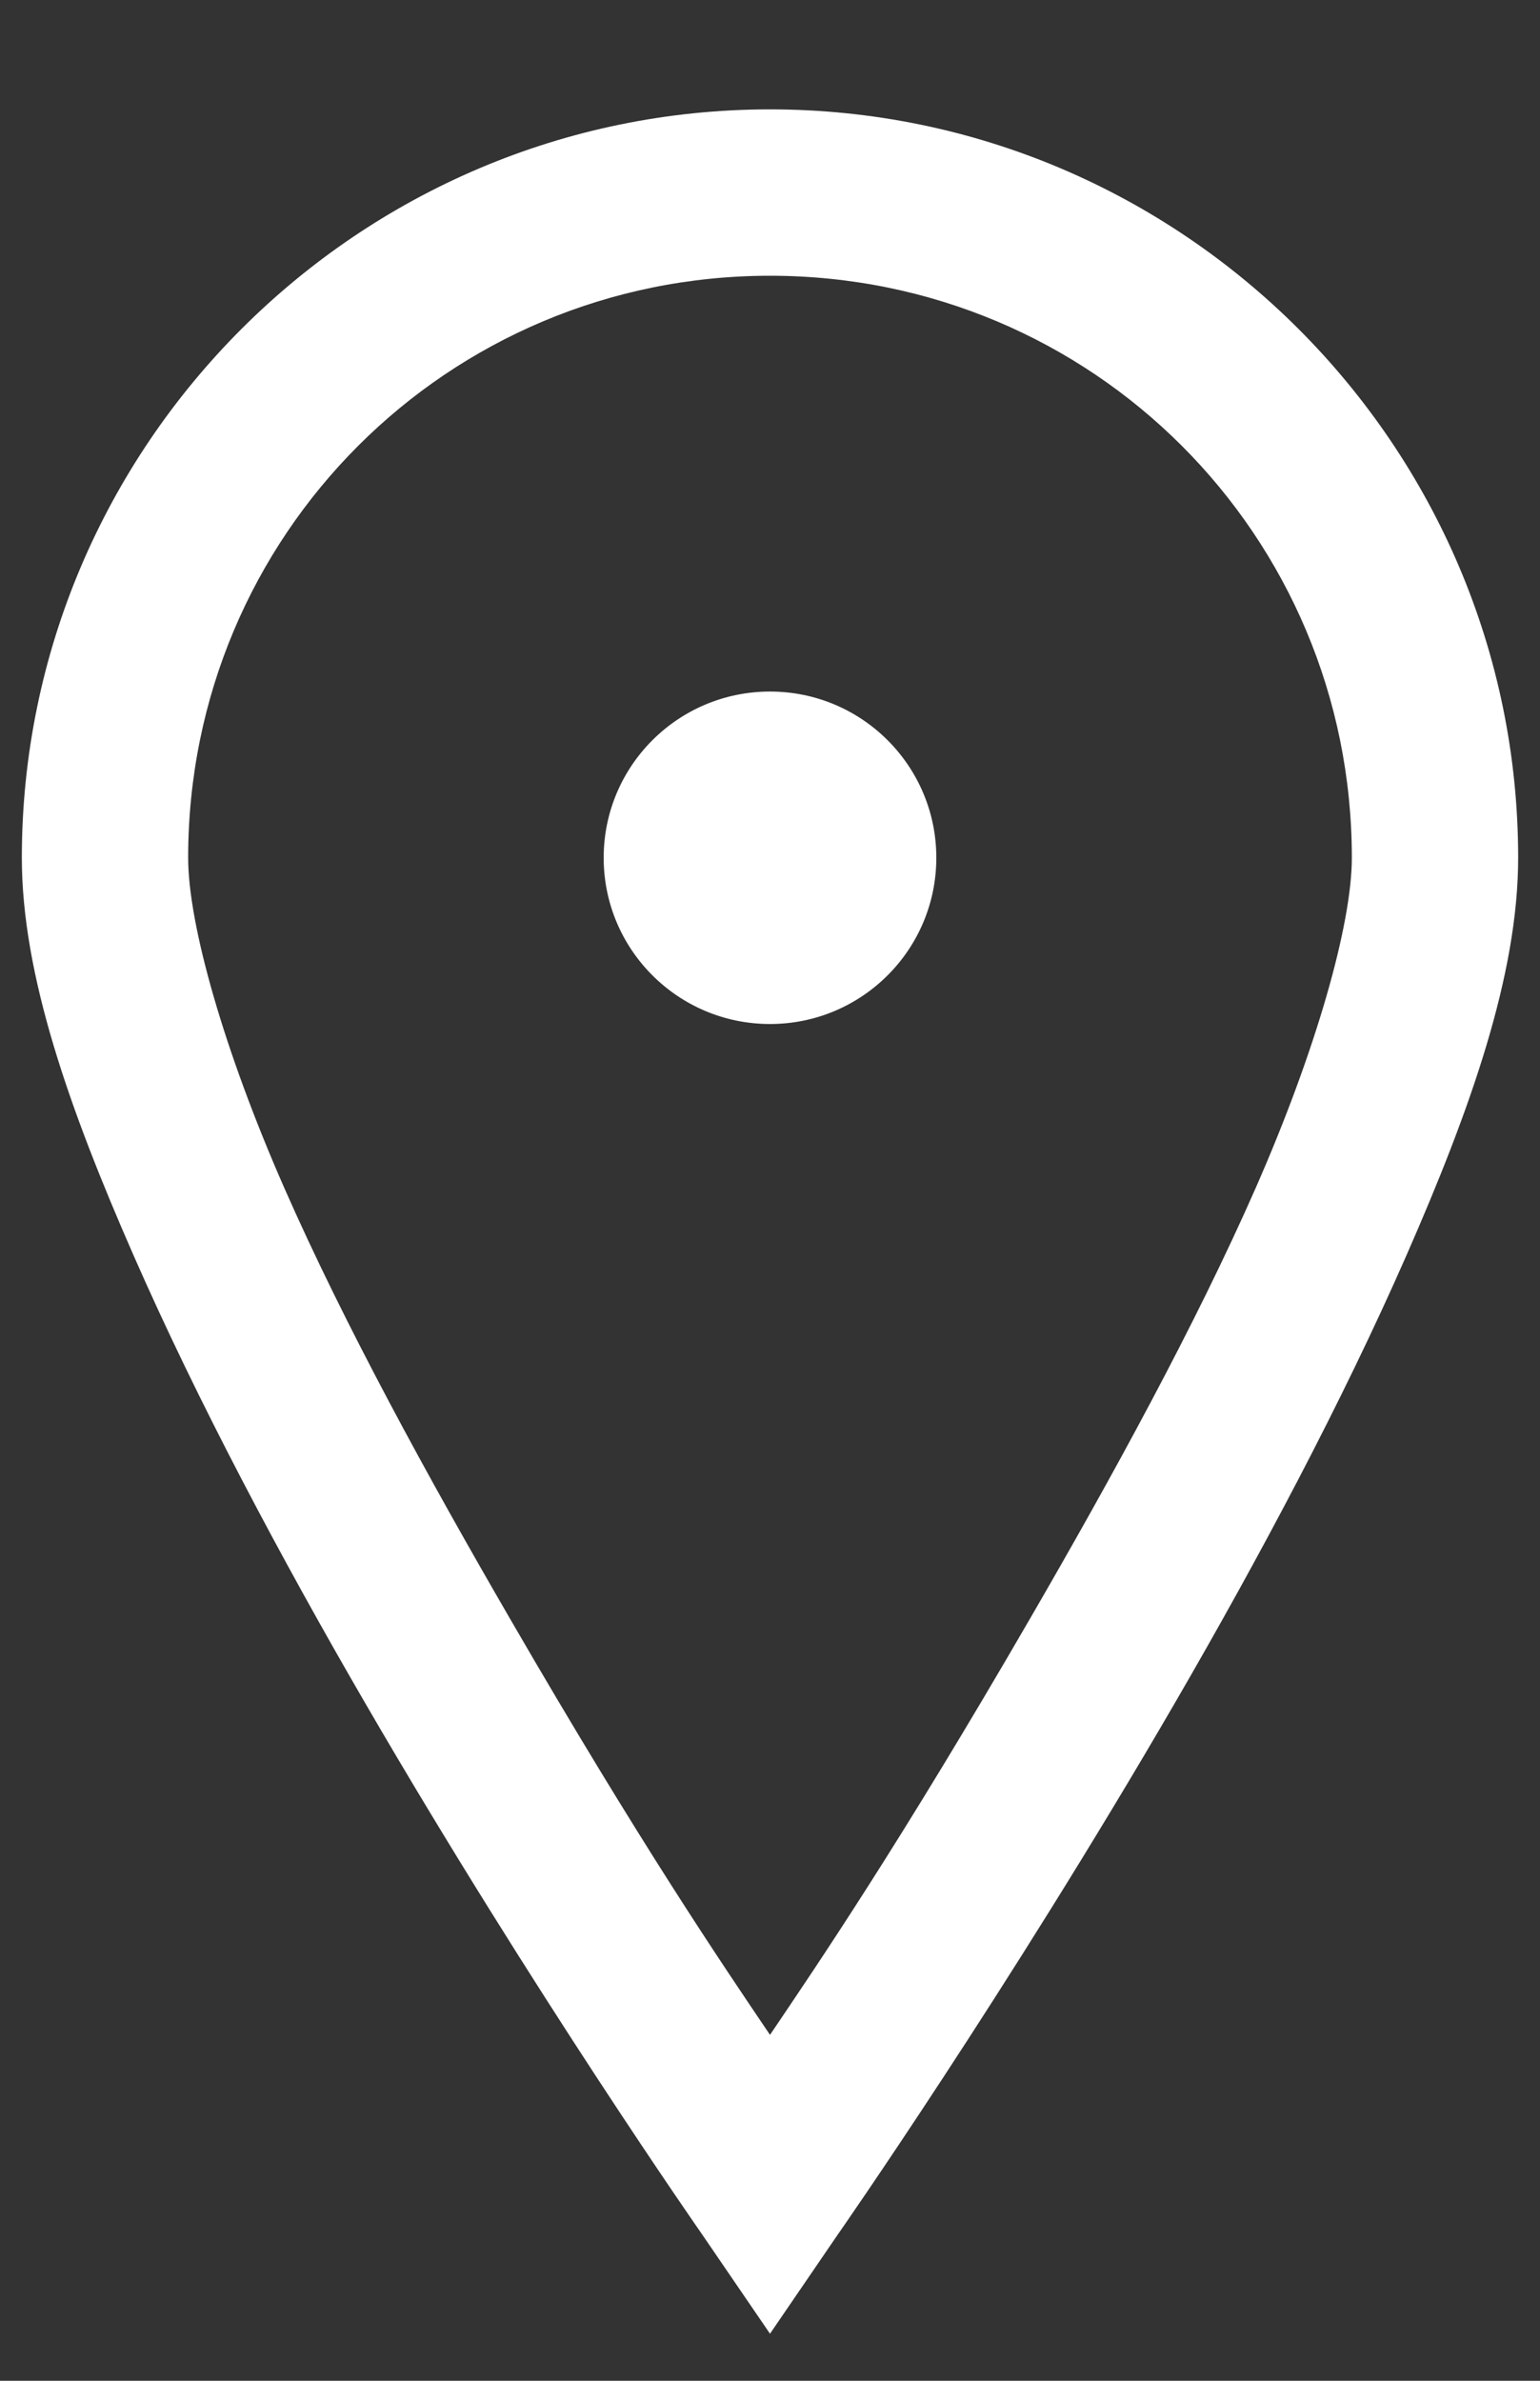 <svg width="11" height="17" viewBox="0 0 11 17" fill="none" xmlns="http://www.w3.org/2000/svg">
<rect x="0" y="0" width="11" height="17" fill="#333333" stroke="none"/>
<path d="M5.5 0.781C2.557 0.781 0.156 3.182 0.156 6.125C0.156 6.96 0.495 7.918 0.954 8.964C1.413 10.01 2.005 11.121 2.605 12.155C3.807 14.226 5.018 15.959 5.018 15.959L5.5 16.664L5.982 15.959C5.982 15.959 7.193 14.226 8.395 12.155C8.995 11.121 9.587 10.01 10.046 8.964C10.505 7.918 10.844 6.96 10.844 6.125C10.844 3.182 8.443 0.781 5.5 0.781ZM5.5 1.969C7.803 1.969 9.656 3.822 9.656 6.125C9.656 6.6 9.401 7.5 8.97 8.481C8.538 9.463 7.942 10.55 7.355 11.562C6.423 13.171 5.843 14.022 5.5 14.53C5.157 14.022 4.577 13.171 3.645 11.562C3.058 10.55 2.462 9.463 2.03 8.481C1.599 7.5 1.344 6.6 1.344 6.125C1.344 3.822 3.197 1.969 5.5 1.969ZM5.5 4.938C4.844 4.938 4.312 5.469 4.312 6.125C4.312 6.781 4.844 7.312 5.5 7.312C6.156 7.312 6.688 6.781 6.688 6.125C6.688 5.469 6.156 4.938 5.5 4.938Z" fill="white"/>
</svg>
